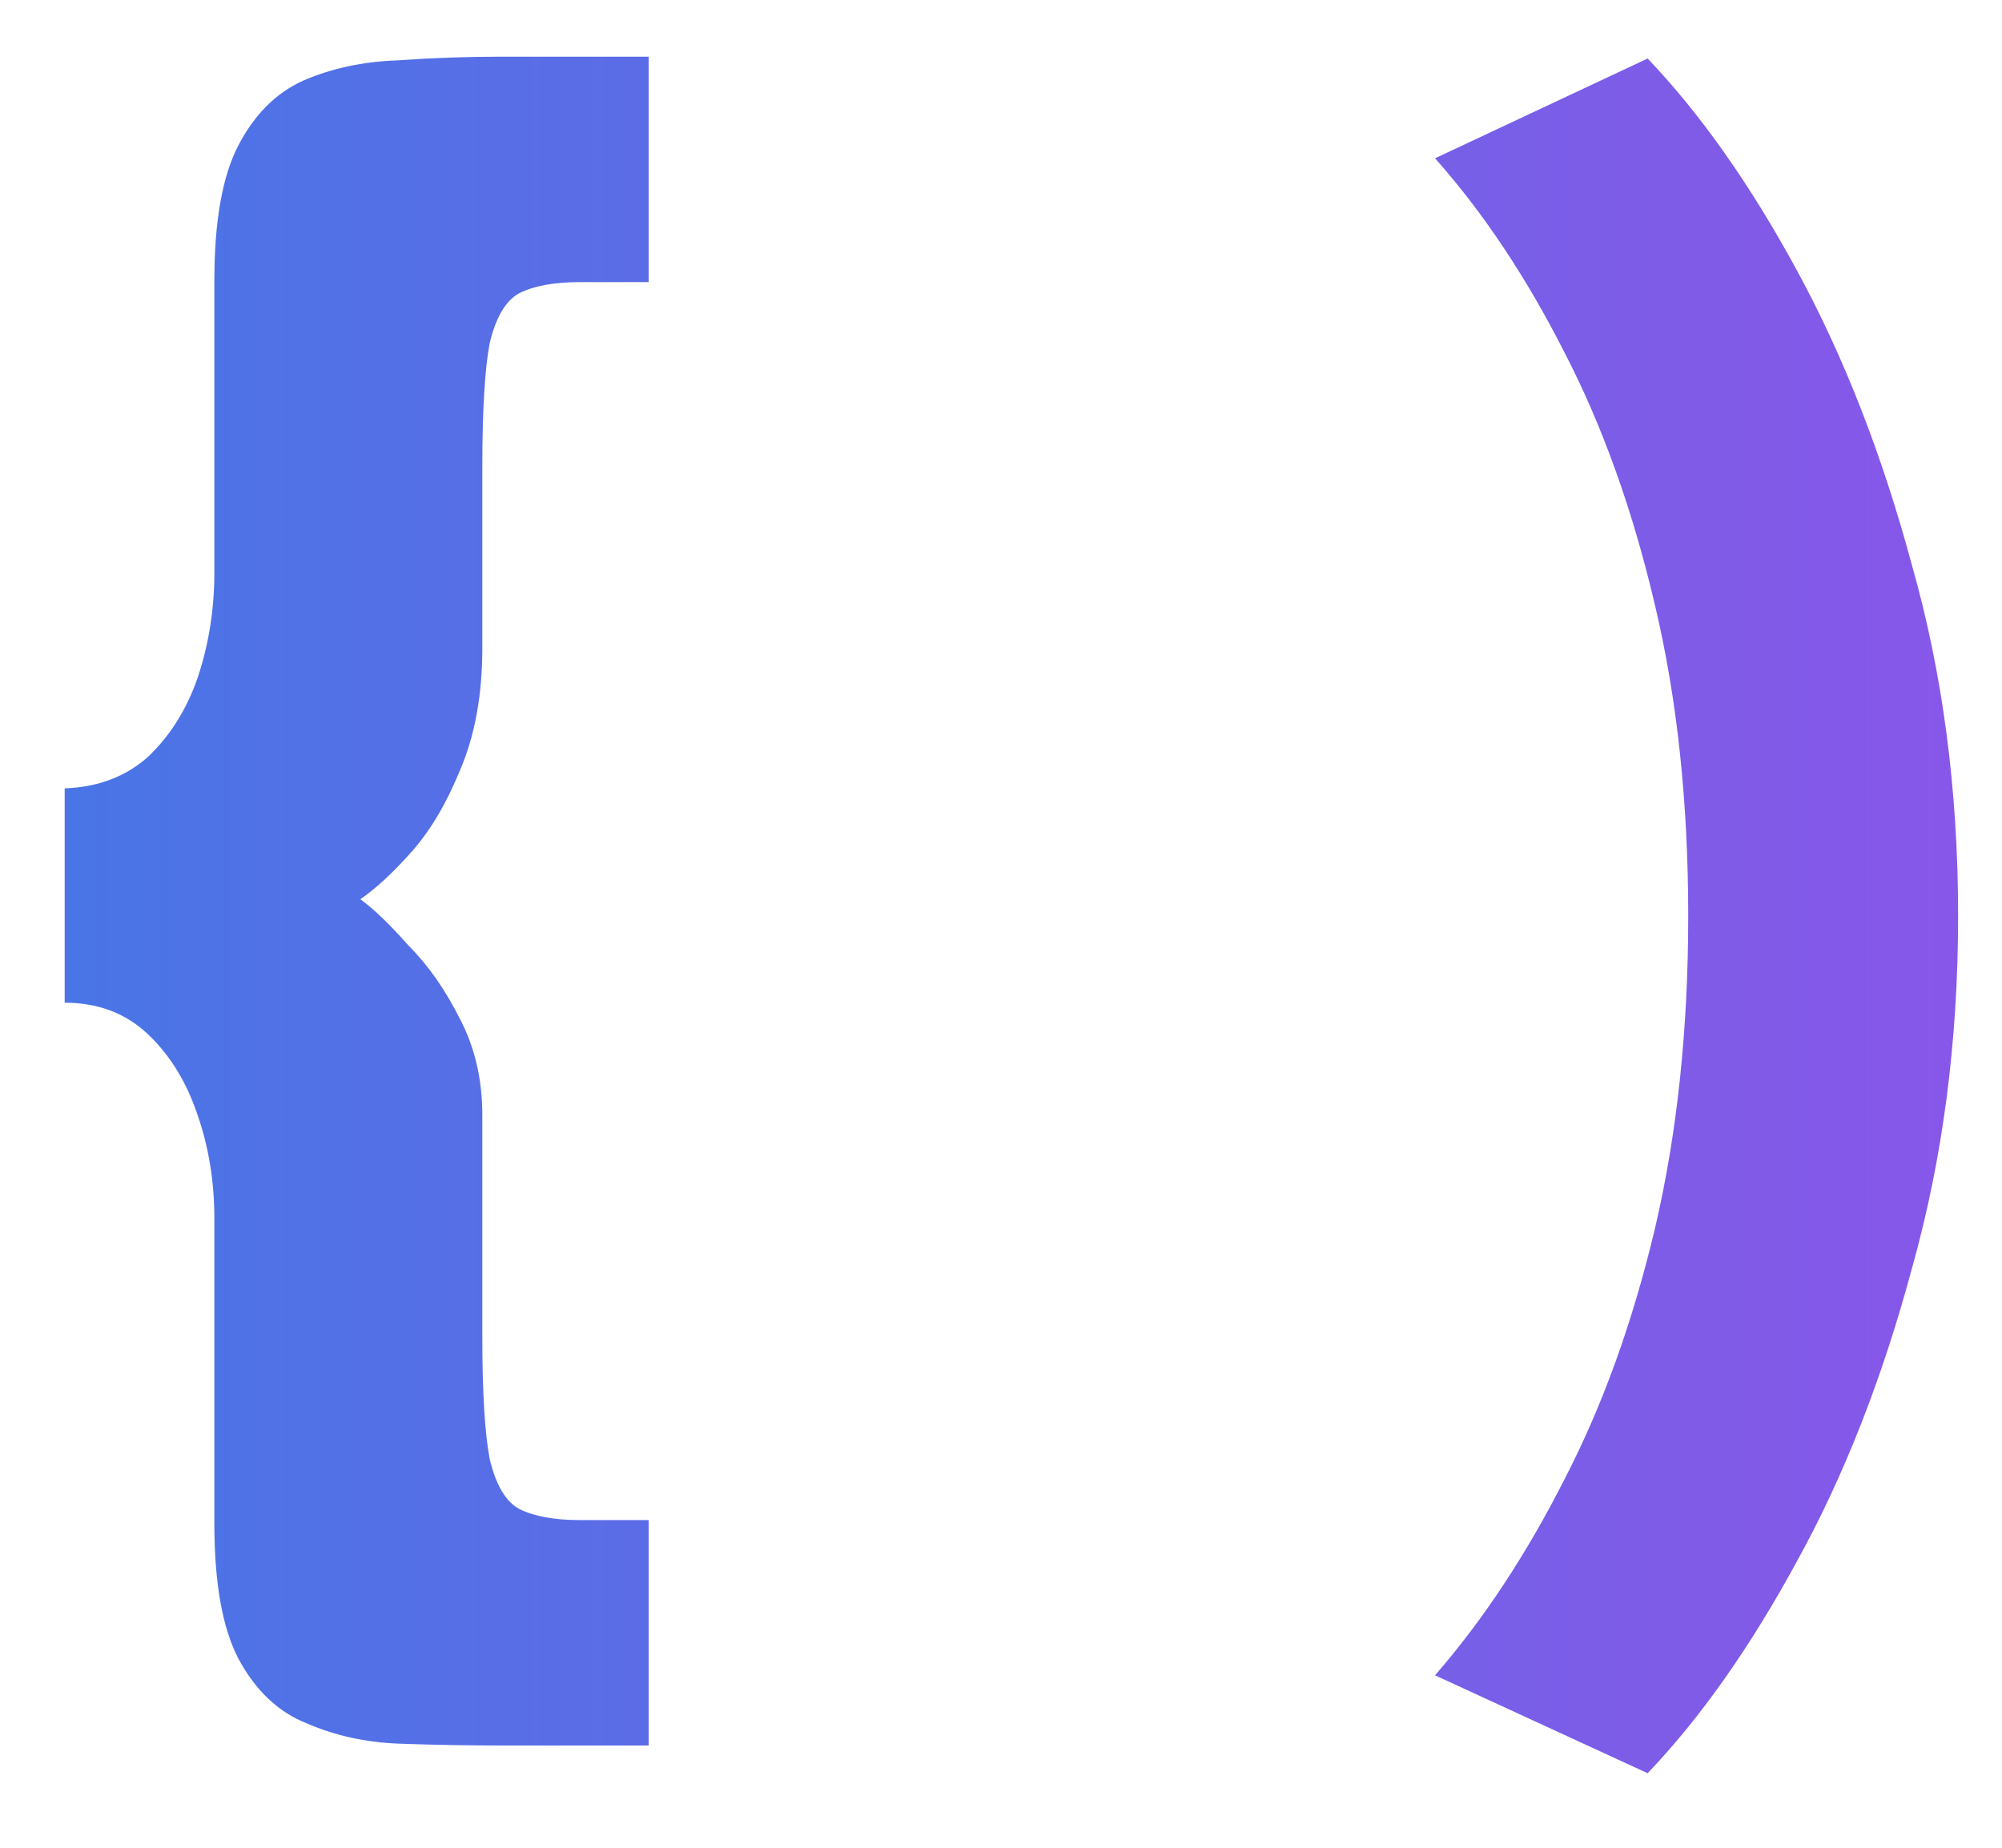 <svg width="26" height="24" viewBox="0 0 26 24" fill="none" xmlns="http://www.w3.org/2000/svg">
<path d="M7.536 3.664C7.2 3.664 6.936 3.712 6.744 3.808C6.568 3.904 6.44 4.12 6.36 4.456C6.296 4.792 6.264 5.328 6.264 6.064V8.416C6.264 9.024 6.168 9.552 5.976 10C5.8 10.432 5.592 10.784 5.352 11.056C5.112 11.328 4.888 11.536 4.68 11.68C4.856 11.808 5.064 12.008 5.304 12.28C5.56 12.536 5.784 12.856 5.976 13.24C6.168 13.608 6.264 14.024 6.264 14.488V17.368C6.264 18.088 6.296 18.616 6.36 18.952C6.44 19.288 6.568 19.504 6.744 19.6C6.936 19.696 7.2 19.744 7.536 19.744H8.424V22.672H6.528C6.08 22.672 5.632 22.664 5.184 22.648C4.752 22.632 4.352 22.544 3.984 22.384C3.616 22.24 3.32 21.96 3.096 21.544C2.888 21.144 2.784 20.56 2.784 19.792V15.832C2.784 15.352 2.712 14.904 2.568 14.488C2.424 14.056 2.208 13.704 1.92 13.432C1.632 13.16 1.272 13.024 0.84 13.024V10.24C1.272 10.224 1.632 10.088 1.92 9.832C2.208 9.56 2.424 9.216 2.568 8.8C2.712 8.368 2.784 7.912 2.784 7.432V3.64C2.784 2.872 2.888 2.288 3.096 1.888C3.304 1.488 3.584 1.208 3.936 1.048C4.304 0.888 4.712 0.8 5.16 0.784C5.608 0.752 6.064 0.736 6.528 0.736H8.424V3.664H7.536ZM25.43 11.896C25.43 13.528 25.23 15.056 24.829 16.48C24.445 17.904 23.95 19.168 23.341 20.272C22.733 21.392 22.085 22.312 21.398 23.032L18.637 21.76C19.262 21.04 19.822 20.192 20.317 19.216C20.814 18.256 21.206 17.168 21.494 15.952C21.782 14.72 21.925 13.368 21.925 11.896C21.925 10.424 21.782 9.08 21.494 7.864C21.206 6.632 20.814 5.536 20.317 4.576C19.822 3.6 19.262 2.76 18.637 2.056L21.398 0.76C22.085 1.48 22.733 2.4 23.341 3.52C23.95 4.64 24.445 5.912 24.829 7.336C25.23 8.744 25.43 10.264 25.43 11.896Z" fill="url(#paint0_linear_179485_4149)"/>
<defs>
<linearGradient id="paint0_linear_179485_4149" x1="0" y1="13" x2="28" y2="13" gradientUnits="userSpaceOnUse">
<stop stop-color="#4776E6"/>
<stop offset="1" stop-color="#8E54E9"/>
</linearGradient>
</defs>
</svg>
